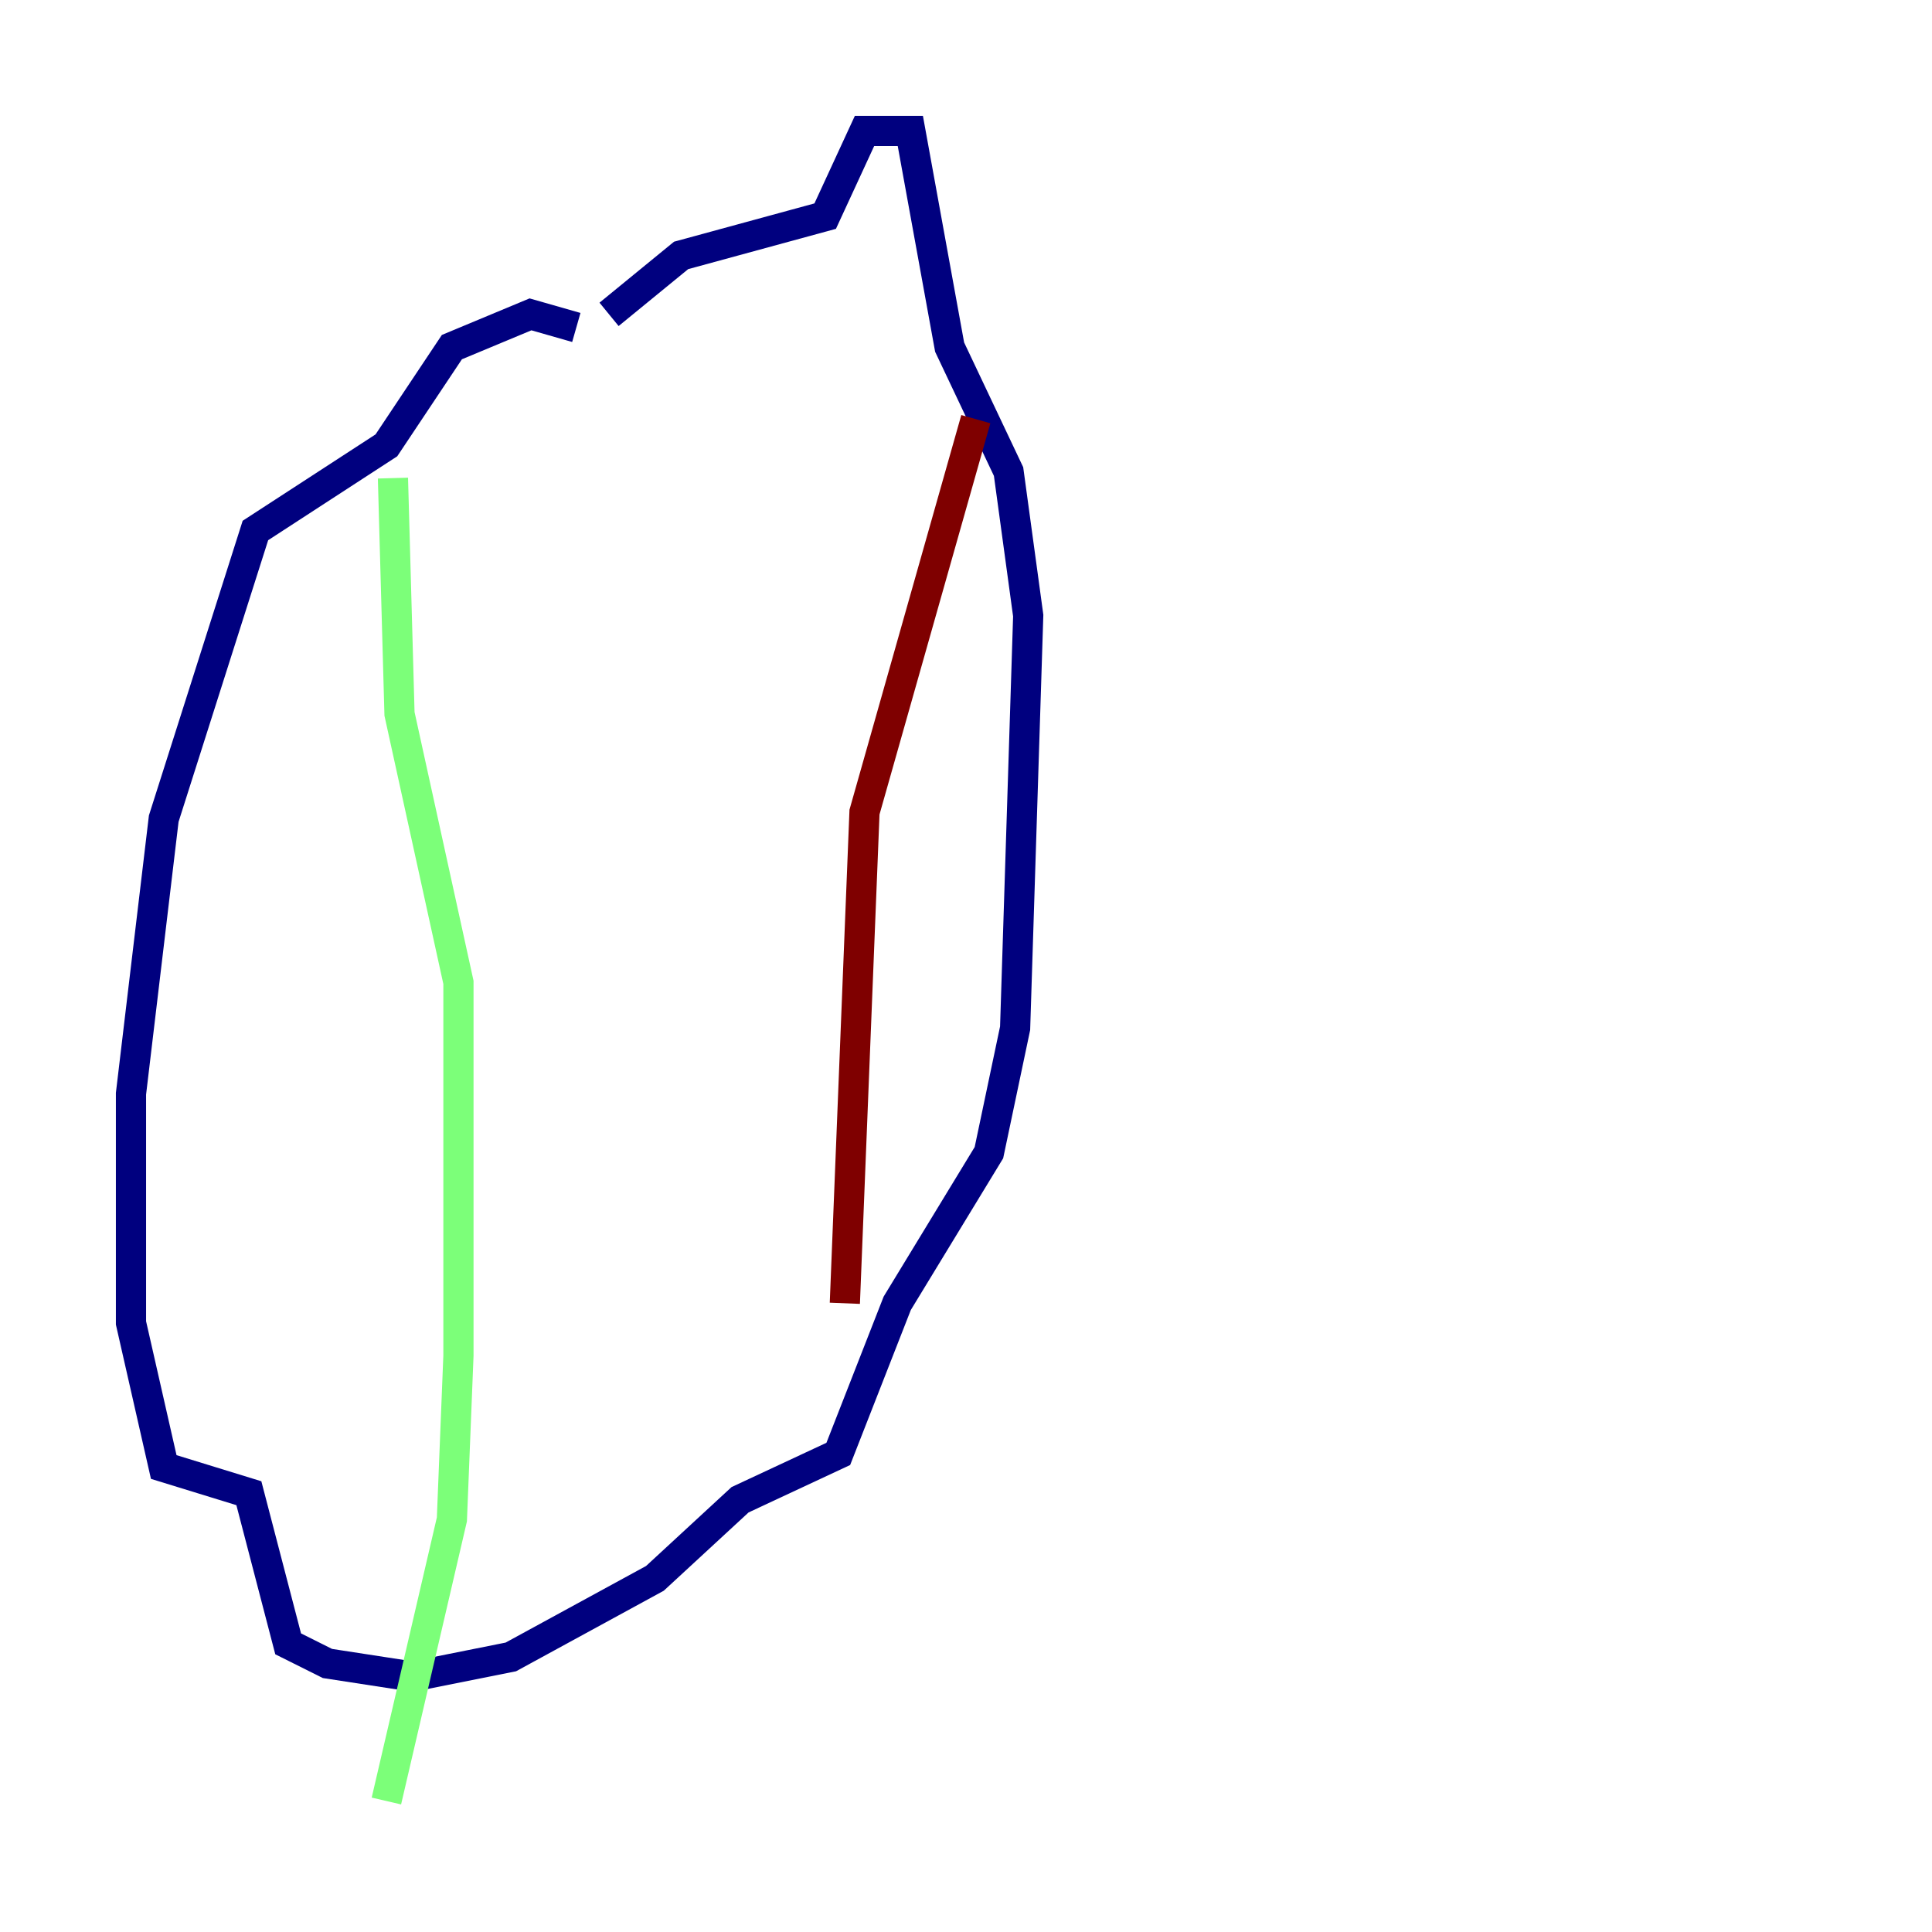 <?xml version="1.0" encoding="utf-8" ?>
<svg baseProfile="tiny" height="128" version="1.2" viewBox="0,0,128,128" width="128" xmlns="http://www.w3.org/2000/svg" xmlns:ev="http://www.w3.org/2001/xml-events" xmlns:xlink="http://www.w3.org/1999/xlink"><defs /><polyline fill="none" points="38.183,21.695 35.146,20.827 29.939,22.997 25.6,29.505 16.922,35.146 10.848,54.237 8.678,72.461 8.678,87.647 10.848,97.193 16.488,98.929 19.091,108.909 21.695,110.21 27.336,111.078 33.844,109.776 43.39,104.57 49.031,99.363 55.539,96.325 59.444,86.346 65.519,76.366 67.254,68.122 68.122,40.786 66.82,31.241 62.915,22.997 60.312,8.678 57.275,8.678 54.671,14.319 45.125,16.922 40.352,20.827" stroke="#00007f" stroke-width="2" /><polyline fill="none" points="26.034,31.675 26.468,47.295 30.373,65.085 30.373,89.817 29.939,100.664 25.6,119.322" stroke="#7cff79" stroke-width="2" /><polyline fill="none" points="64.651,27.77 57.275,53.803 55.973,86.346" stroke="#7f0000" stroke-width="2" /></svg>